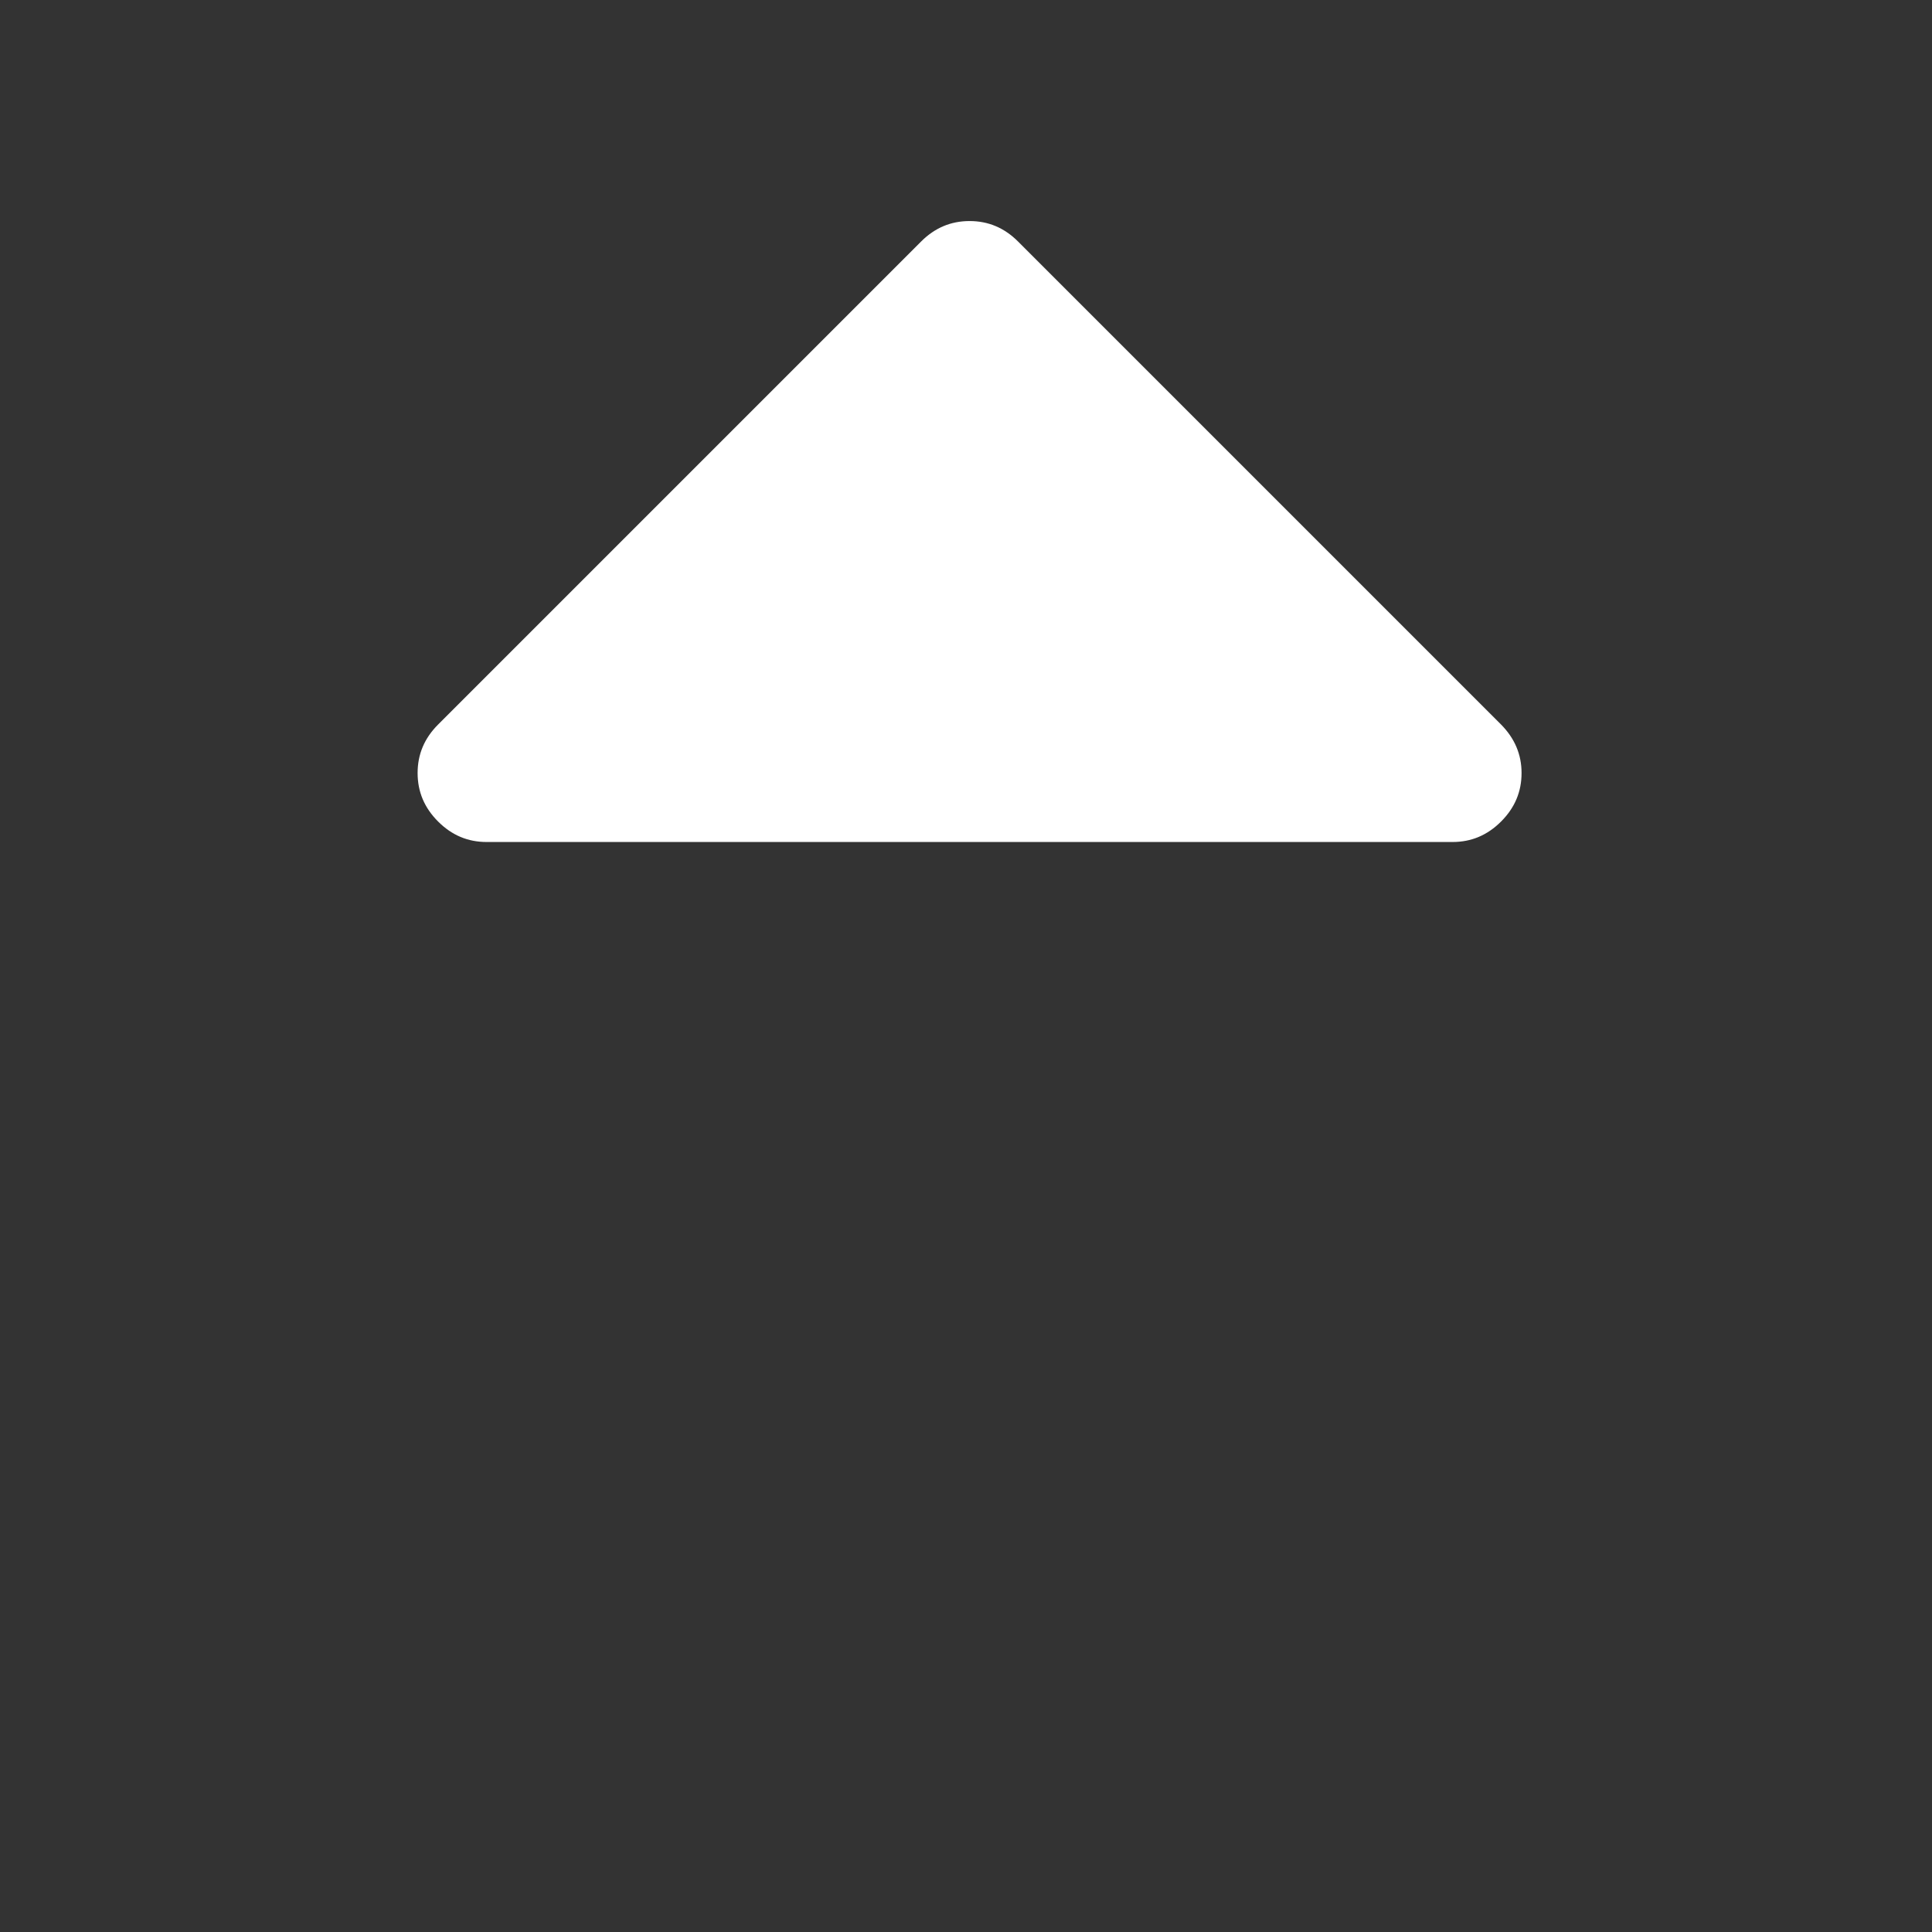 <?xml version="1.0" encoding="utf-8"?>
<!-- Generator: Adobe Illustrator 24.0.0, SVG Export Plug-In . SVG Version: 6.00 Build 0)  -->
<svg version="1.1"
	 id="svg3001" xmlns:cc="http://creativecommons.org/ns#" xmlns:dc="http://purl.org/dc/elements/1.1/" xmlns:inkscape="http://www.inkscape.org/namespaces/inkscape" xmlns:rdf="http://www.w3.org/1999/02/22-rdf-syntax-ns#" xmlns:sodipodi="http://sodipodi.sourceforge.net/DTD/sodipodi-0.dtd" xmlns:svg="http://www.w3.org/2000/svg"
	 xmlns="http://www.w3.org/2000/svg" xmlns:xlink="http://www.w3.org/1999/xlink" x="0px" y="0px" viewBox="0 0 1000 1000"
	 style="enable-background:new 0 0 1000 1000;" xml:space="preserve">
<rect x="0" y="0" width="1000" height="1000" fill="#333333" stroke="none"/>
<style type="text/css">
	.st0{fill:#FFFFFF;}
</style>
<sodipodi:namedview  bordercolor="#666666" borderopacity="1" gridtolerance="10" guidetolerance="10" id="namedview3007" inkscape:current-layer="svg3001" inkscape:cx="896" inkscape:cy="896" inkscape:pageopacity="0" inkscape:pageshadow="2" inkscape:window-height="480" inkscape:window-maximized="0" inkscape:window-width="640" inkscape:window-x="0" inkscape:window-y="25" inkscape:zoom="0.13169643" objecttolerance="10" pagecolor="#ffffff" showgrid="false">
	</sodipodi:namedview>
<g id="g3003" transform="matrix(1,0,0,-1,387.254,1293.017)">
	<path id="path3005" inkscape:connector-curvature="0" class="st0" d="M400.3,892.9c0-9.7-3.5-18-10.6-25.1s-15.4-10.6-25.1-10.6
		h-500c-9.7,0-18,3.5-25.1,10.6s-10.6,15.4-10.6,25.1s3.5,18,10.6,25.1l250,250c7.1,7.1,15.4,10.6,25.1,10.6s18-3.5,25.1-10.6
		l250-250C396.7,910.9,400.3,902.6,400.3,892.9z"/>
</g>
</svg>
